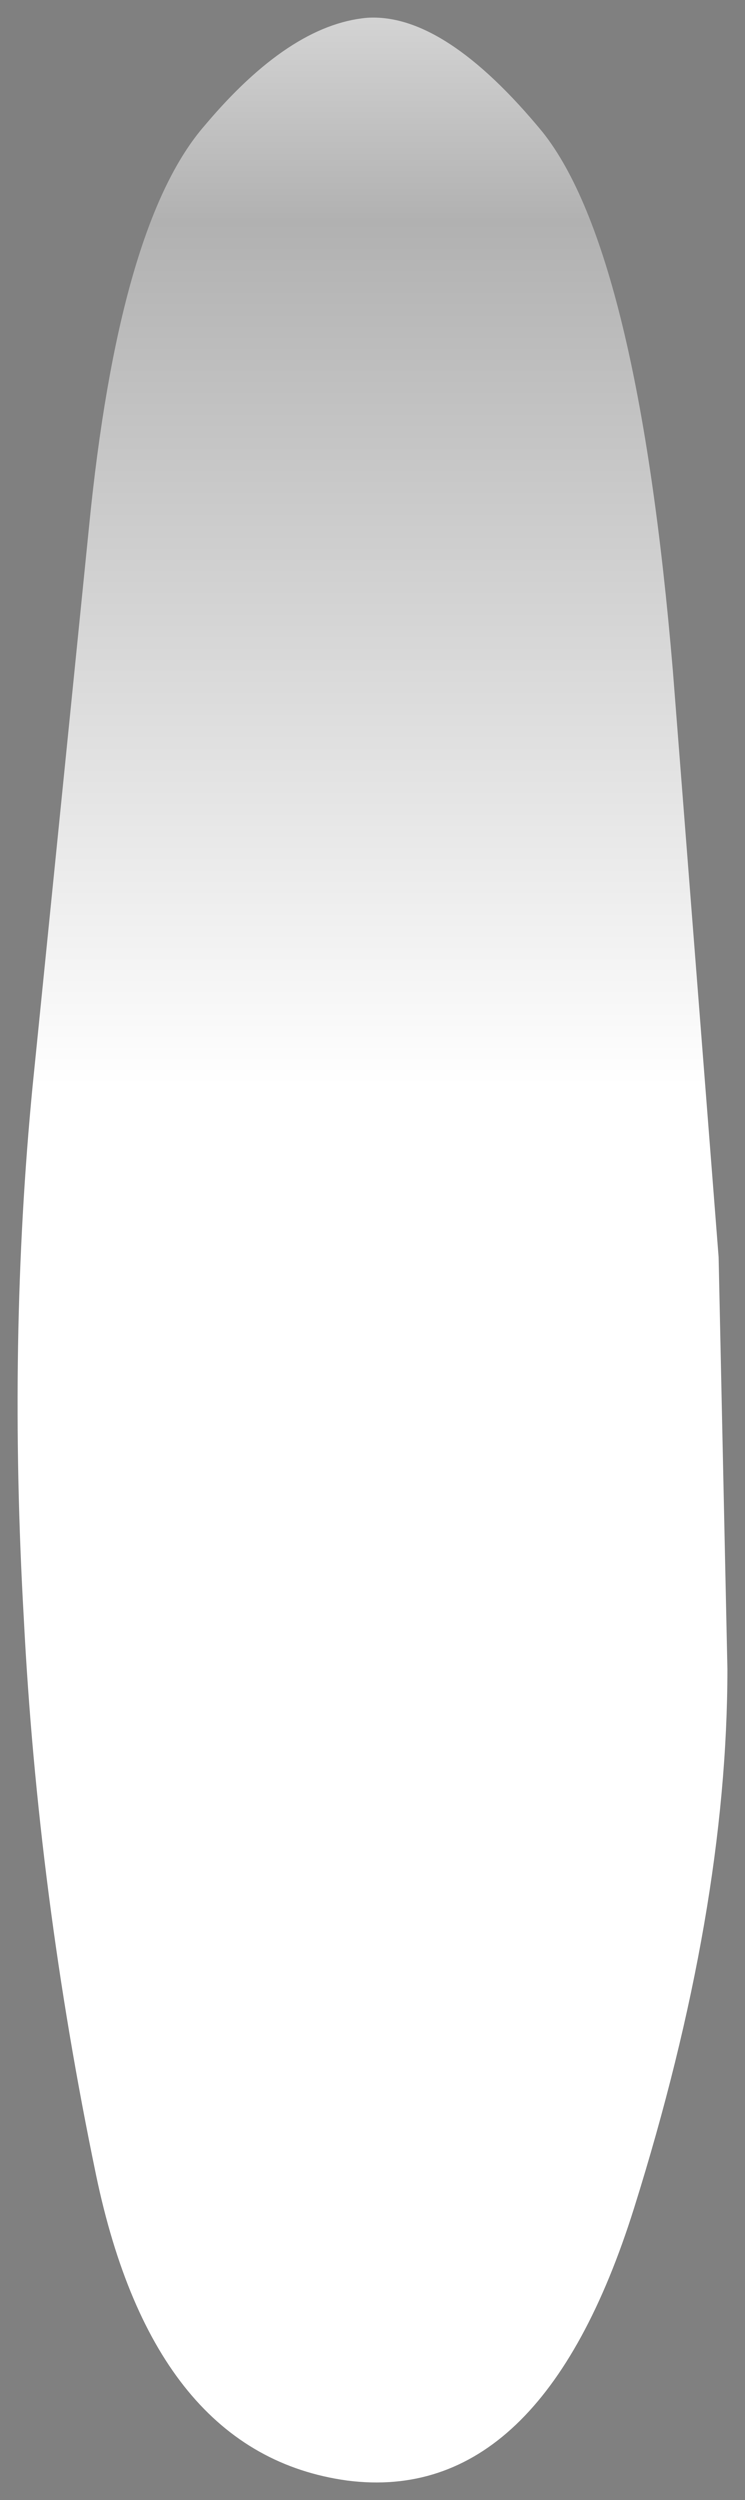 <?xml version="1.0" encoding="UTF-8" standalone="no"?>
<svg xmlns:xlink="http://www.w3.org/1999/xlink" height="71.01" width="21.176" xmlns="http://www.w3.org/2000/svg" viewBox="-0.476 -0.506 21.176 71.01">
  <rect x="-0.476" y="-0.506" width="21.176" height="71.01" fill="#808080" stroke="none"/>
  <g>
    <path d="M 18.65 18.55 L 19.95 35.2 L 20.2 46.9 Q 20.2 53.75 17.55 62.2 Q 14.9 70.65 9.4 69.95 Q 3.9 69.2 2.25 61.25 Q 0.6 53.3 0.2 45.45 Q -0.25 37.55 0.45 30.35 L 2.05 14.5 Q 2.9 5.85 5.35 3.05 Q 7.75 0.2 9.95 0 Q 12.15 -0.15 14.95 3.25 Q 17.65 6.65 18.65 18.55 " fill="url(#gradient0-,0,0,1,9.2,31.65)" fill-rule="evenodd" stroke="none" stroke-width="1"/>
  </g>
  <defs>
    <linearGradient gradientTransform="matrix(0.0, -0.044, 0.013, 0.0, 0.8, 4.6)" gradientUnits="userSpaceOnUse" id="gradient0" spreadMethod="pad" x1="-819.2" x2="819.2">
      <stop offset="0.0" stop-color="#ffffff"/>
      <stop offset="0.137" stop-color="#ffffff"/>
      <stop offset="0.478" stop-color="#b1b1b1"/>
      <stop offset="0.573" stop-color="#dadada"/>
      <stop offset="1.0" stop-color="#222222"/>
    </linearGradient>
  <linearGradient gradientTransform="matrix(0.0, -0.044, 0.013, 0.0, 0.8, 4.6)" gradientUnits="userSpaceOnUse" id="gradient0-,0,0,1,9.2,31.65" spreadMethod="pad" x1="-810" x2="828.4" y1="31.65" y2="31.65">
      <stop offset="0.0" stop-color="#ffffff"/>
      <stop offset="0.137" stop-color="#ffffff"/>
      <stop offset="0.478" stop-color="#b1b1b1"/>
      <stop offset="0.573" stop-color="#dadada"/>
      <stop offset="1.0" stop-color="#222222"/>
    </linearGradient></defs>
</svg>